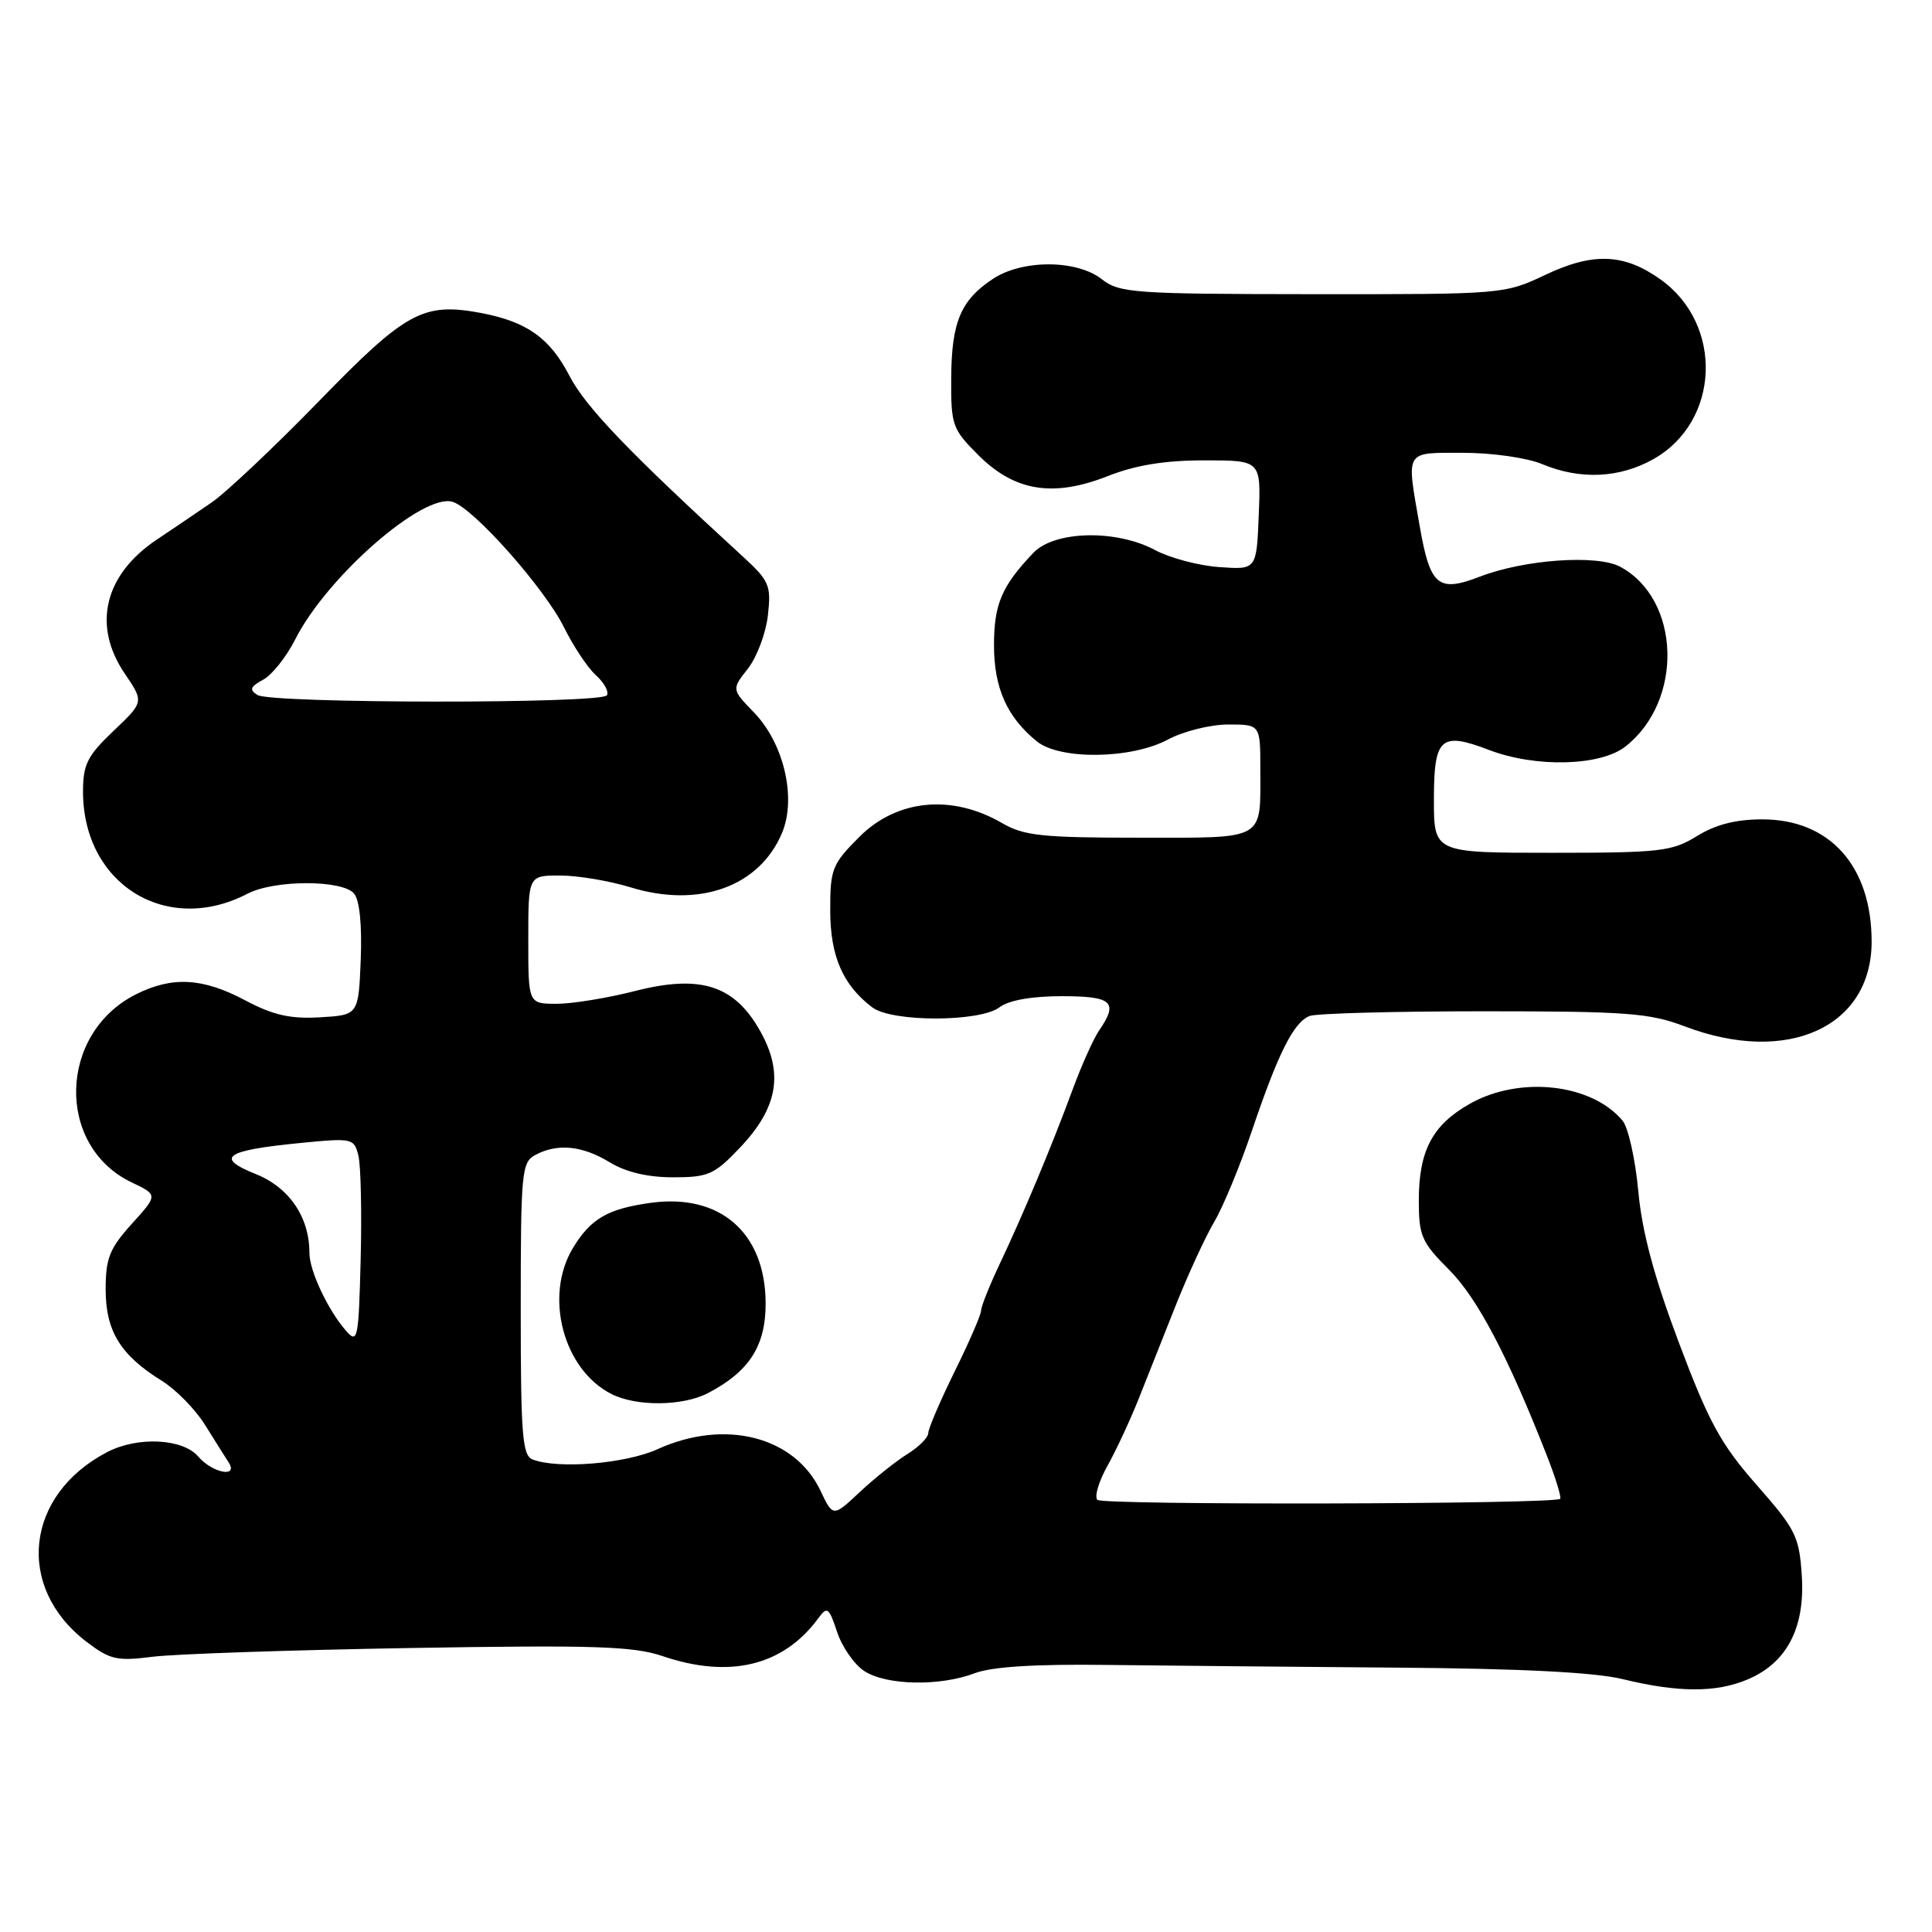 <?xml version="1.0" encoding="UTF-8" standalone="no"?>
<!DOCTYPE svg PUBLIC "-//W3C//DTD SVG 1.1//EN" "http://www.w3.org/Graphics/SVG/1.1/DTD/svg11.dtd" >
<svg xmlns="http://www.w3.org/2000/svg" xmlns:xlink="http://www.w3.org/1999/xlink" version="1.1" viewBox="0 0 256 256">
 <g >
 <path fill="currentColor"
d=" M 231.51 222.56 C 236.74 220.38 239.19 215.73 238.75 208.83 C 238.41 203.58 237.97 202.68 232.76 196.76 C 228.00 191.34 226.43 188.45 222.47 177.93 C 219.17 169.17 217.58 163.24 217.08 157.82 C 216.69 153.60 215.75 149.41 215.01 148.51 C 210.93 143.59 201.40 142.52 194.79 146.24 C 189.81 149.04 188.00 152.46 188.00 159.07 C 188.00 163.76 188.37 164.60 191.99 168.23 C 195.75 171.98 199.79 179.66 204.97 192.88 C 206.13 195.84 206.92 198.41 206.73 198.60 C 206.01 199.33 146.13 199.46 145.41 198.74 C 144.99 198.32 145.59 196.30 146.74 194.24 C 147.89 192.18 149.72 188.25 150.82 185.50 C 151.91 182.75 154.14 177.12 155.78 173.00 C 157.42 168.88 159.72 163.88 160.90 161.89 C 162.07 159.91 164.31 154.49 165.88 149.85 C 169.37 139.52 171.43 135.43 173.54 134.62 C 174.44 134.28 184.80 134.00 196.57 134.00 C 215.56 134.00 218.57 134.23 223.24 136.00 C 236.84 141.17 248.00 136.10 248.00 124.77 C 248.00 114.76 242.46 108.57 233.51 108.57 C 230.01 108.57 227.31 109.26 224.85 110.79 C 221.55 112.82 220.02 113.00 205.63 113.00 C 190.00 113.00 190.00 113.00 190.00 105.97 C 190.00 97.72 190.88 96.92 197.32 99.38 C 203.51 101.74 212.07 101.52 215.39 98.91 C 223.11 92.84 222.70 79.39 214.67 75.09 C 211.62 73.46 202.02 74.13 196.14 76.39 C 190.53 78.55 189.50 77.68 188.10 69.62 C 186.34 59.52 186.05 60.00 193.88 60.00 C 197.73 60.00 202.34 60.66 204.35 61.50 C 209.38 63.60 214.57 63.37 219.08 60.84 C 227.91 55.87 228.42 43.00 220.02 37.02 C 215.21 33.59 211.10 33.42 204.81 36.40 C 199.33 38.99 199.22 39.00 173.90 38.98 C 150.23 38.96 148.33 38.82 146.00 37.00 C 142.67 34.39 135.48 34.37 131.57 36.95 C 127.31 39.76 126.08 42.68 126.04 50.08 C 126.00 56.34 126.18 56.85 129.62 60.29 C 134.44 65.11 139.54 65.94 146.80 63.08 C 150.48 61.63 154.34 61.00 159.58 61.00 C 167.09 61.00 167.09 61.00 166.79 68.25 C 166.50 75.50 166.50 75.50 161.55 75.14 C 158.82 74.95 155.00 73.93 153.06 72.89 C 147.91 70.13 139.73 70.31 136.93 73.25 C 132.73 77.66 131.71 80.05 131.71 85.50 C 131.71 91.16 133.43 95.02 137.38 98.23 C 140.44 100.72 149.90 100.59 154.74 98.00 C 156.80 96.90 160.38 96.00 162.74 96.00 C 167.00 96.00 167.00 96.00 167.00 101.92 C 167.00 111.49 167.86 111.00 150.95 111.00 C 138.12 111.00 135.67 110.74 132.81 109.08 C 126.15 105.20 118.87 105.90 113.88 110.88 C 110.25 114.51 110.00 115.15 110.01 120.63 C 110.01 126.69 111.68 130.53 115.58 133.48 C 118.19 135.46 129.83 135.44 132.44 133.47 C 133.67 132.54 136.69 132.00 140.69 132.00 C 147.39 132.00 148.23 132.77 145.65 136.53 C 144.90 137.61 143.29 141.20 142.08 144.50 C 139.34 151.93 135.59 160.89 132.41 167.60 C 131.09 170.40 130.00 173.13 130.00 173.66 C 130.00 174.19 128.43 177.82 126.50 181.72 C 124.58 185.63 123.00 189.31 123.00 189.89 C 123.00 190.48 121.76 191.72 120.25 192.66 C 118.74 193.59 115.90 195.86 113.94 197.69 C 110.38 201.03 110.38 201.03 108.71 197.51 C 105.28 190.32 96.05 187.98 87.14 192.02 C 82.89 193.95 73.96 194.69 70.58 193.39 C 69.21 192.87 69.00 190.16 69.00 173.43 C 69.00 155.31 69.12 154.00 70.93 153.04 C 73.86 151.47 77.15 151.79 80.77 154.00 C 82.92 155.31 85.81 156.00 89.18 156.00 C 93.84 156.00 94.65 155.65 98.03 152.09 C 103.04 146.83 103.86 142.28 100.80 136.75 C 97.38 130.55 92.87 129.08 84.12 131.32 C 80.48 132.25 75.81 133.01 73.75 133.01 C 70.00 133.00 70.00 133.00 70.00 124.50 C 70.00 116.00 70.00 116.00 74.25 116.01 C 76.59 116.02 80.75 116.72 83.50 117.56 C 92.62 120.38 100.64 117.50 103.63 110.35 C 105.56 105.73 103.87 98.52 99.92 94.42 C 96.94 91.34 96.94 91.34 99.10 88.60 C 100.29 87.09 101.48 83.91 101.75 81.54 C 102.20 77.55 101.95 76.97 98.37 73.69 C 83.29 59.87 77.58 53.92 75.44 49.77 C 72.85 44.78 69.80 42.62 63.72 41.47 C 56.08 40.04 53.80 41.28 42.26 53.16 C 36.34 59.24 29.93 65.30 28.00 66.61 C 26.07 67.93 22.83 70.13 20.78 71.50 C 13.81 76.16 12.20 82.89 16.54 89.27 C 19.08 93.01 19.08 93.01 15.04 96.85 C 11.57 100.15 11.00 101.29 11.00 104.89 C 11.00 117.16 22.06 124.02 32.82 118.41 C 36.36 116.57 45.39 116.56 46.92 118.41 C 47.65 119.28 47.98 122.61 47.80 127.16 C 47.50 134.50 47.50 134.50 42.39 134.80 C 38.45 135.03 36.19 134.51 32.49 132.55 C 26.87 129.56 22.83 129.34 18.02 131.75 C 7.71 136.93 7.37 151.87 17.46 156.68 C 20.93 158.34 20.93 158.34 17.46 162.17 C 14.51 165.44 14.00 166.73 14.00 170.87 C 14.00 176.37 15.97 179.58 21.44 182.96 C 23.31 184.12 25.88 186.74 27.15 188.78 C 28.43 190.83 29.83 193.06 30.28 193.75 C 31.66 195.86 28.15 195.20 26.27 193.00 C 24.21 190.60 18.23 190.31 14.20 192.41 C 3.32 198.09 2.00 210.32 11.47 217.55 C 14.58 219.92 15.50 220.13 20.22 219.53 C 23.13 219.16 38.49 218.64 54.36 218.37 C 78.76 217.96 83.92 218.13 87.79 219.44 C 96.68 222.47 103.82 220.73 108.44 214.41 C 109.61 212.81 109.84 212.99 110.92 216.24 C 111.57 218.22 113.19 220.55 114.52 221.42 C 117.43 223.33 124.51 223.47 129.13 221.72 C 131.39 220.85 137.12 220.49 146.50 220.61 C 154.20 220.70 171.53 220.87 185.00 220.97 C 201.45 221.09 211.31 221.59 215.00 222.49 C 222.35 224.28 227.35 224.30 231.51 222.56 Z  M 93.80 184.60 C 99.32 181.72 101.50 178.29 101.45 172.55 C 101.36 163.30 95.39 158.13 86.24 159.38 C 80.56 160.16 78.30 161.46 75.95 165.31 C 72.05 171.70 74.61 181.47 81.03 184.72 C 84.33 186.39 90.47 186.33 93.80 184.60 Z  M 45.87 176.36 C 43.46 173.61 41.00 168.39 41.00 166.02 C 41.00 161.27 38.33 157.35 33.89 155.57 C 28.44 153.39 29.78 152.44 39.71 151.46 C 46.71 150.77 46.92 150.82 47.49 153.13 C 47.81 154.43 47.95 160.61 47.79 166.86 C 47.52 177.46 47.39 178.09 45.87 176.36 Z  M 34.11 92.09 C 33.01 91.39 33.16 90.99 34.86 90.07 C 36.03 89.45 37.95 87.04 39.12 84.72 C 43.32 76.41 56.09 65.26 59.99 66.50 C 62.81 67.39 72.19 77.98 74.74 83.14 C 75.97 85.63 77.87 88.48 78.96 89.47 C 80.06 90.46 80.71 91.66 80.42 92.13 C 79.71 93.27 35.91 93.23 34.11 92.09 Z "/>
</g>
</svg>